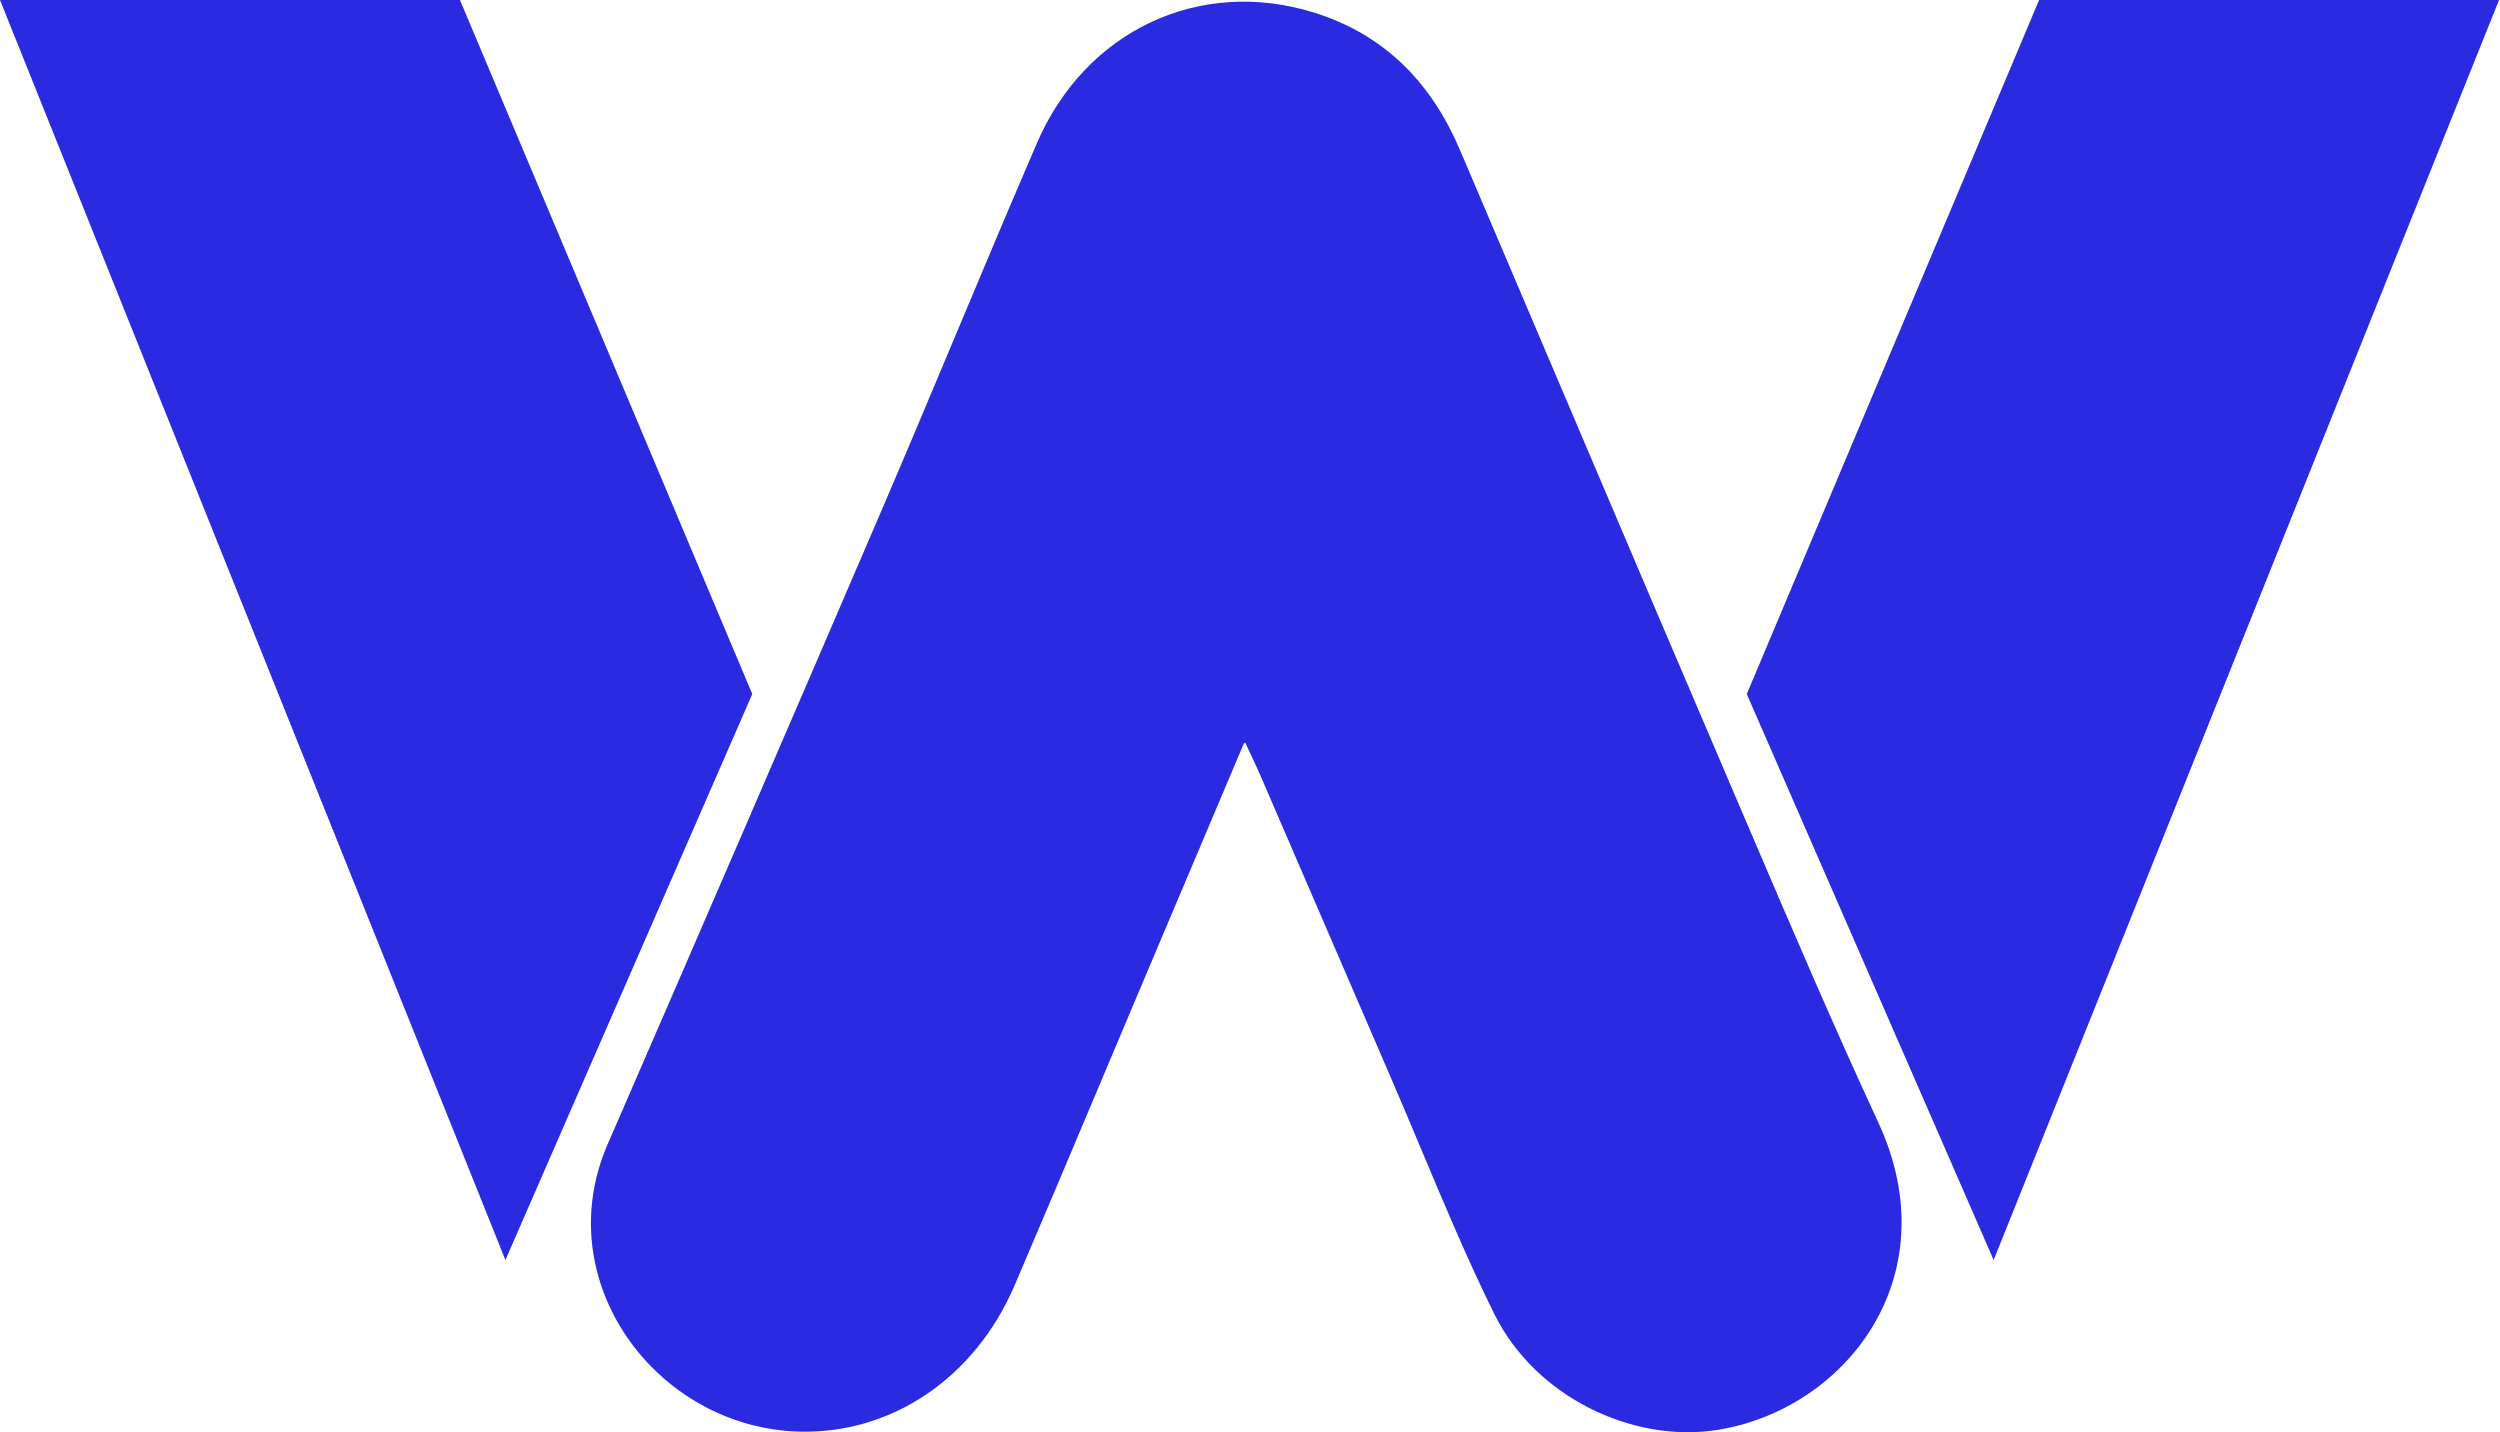<svg width="686" height="393" viewBox="0 0 686 393" fill="none" xmlns="http://www.w3.org/2000/svg">
<path d="M341.419 203.378L341.093 203.24C330.523 228.216 320.617 251.632 310.711 275.061L311.172 275.256L310.711 275.061C307.409 282.874 304.117 290.691 300.826 298.506C293.233 316.533 285.643 334.555 277.94 352.529C267.16 377.682 244.507 393.007 219.335 392.336C180.593 391.308 150.957 351.561 167.196 314.184C192.338 256.32 217.391 198.405 242.277 140.439C249.191 124.337 255.956 108.205 262.721 92.075C270.079 74.528 277.436 56.985 284.981 39.489C298.214 8.81 329.246 -5.746 360.387 3.916C379.539 9.861 392.321 22.972 400.095 41.213L400.095 41.213C409.715 63.771 419.313 86.339 428.911 108.906C444.421 145.375 459.931 181.843 475.533 218.267L475.993 218.07L475.533 218.267C477.139 222.014 478.743 225.763 480.347 229.511C491.609 255.835 502.878 282.172 514.92 308.136L515.373 307.926L514.92 308.136C524.725 329.27 522.431 348.851 513.359 363.824C504.278 378.811 488.39 389.206 470.97 391.907C448.182 395.441 421.647 382.978 410.449 360.264L410 360.485L410.449 360.263C403.138 345.444 396.737 330.184 390.33 314.909C387.614 308.434 384.897 301.956 382.109 295.508C376.139 281.692 370.175 267.873 364.211 254.054L364.177 253.974L364.146 253.902C358.18 240.08 352.215 226.258 346.244 212.439L346.243 212.439C345.586 210.923 344.884 209.425 344 207.538C343.447 206.358 342.823 205.026 342.094 203.442L342.146 203.319L341.907 203.081L341.882 203.055L341.419 203.378Z" fill="#2A2AE1" stroke="#2A2AE1"/>
<path d="M639.168 31.5L545.841 264.171L513.588 190.231L580.445 31.5H639.168Z" fill="#2A2AE1" stroke="#2A2AE1" stroke-width="63"/>
<path d="M46.575 31.5L139.901 264.171L172.154 190.231L105.297 31.5H46.575Z" fill="#2A2AE1" stroke="#2A2AE1" stroke-width="63"/>
</svg>
